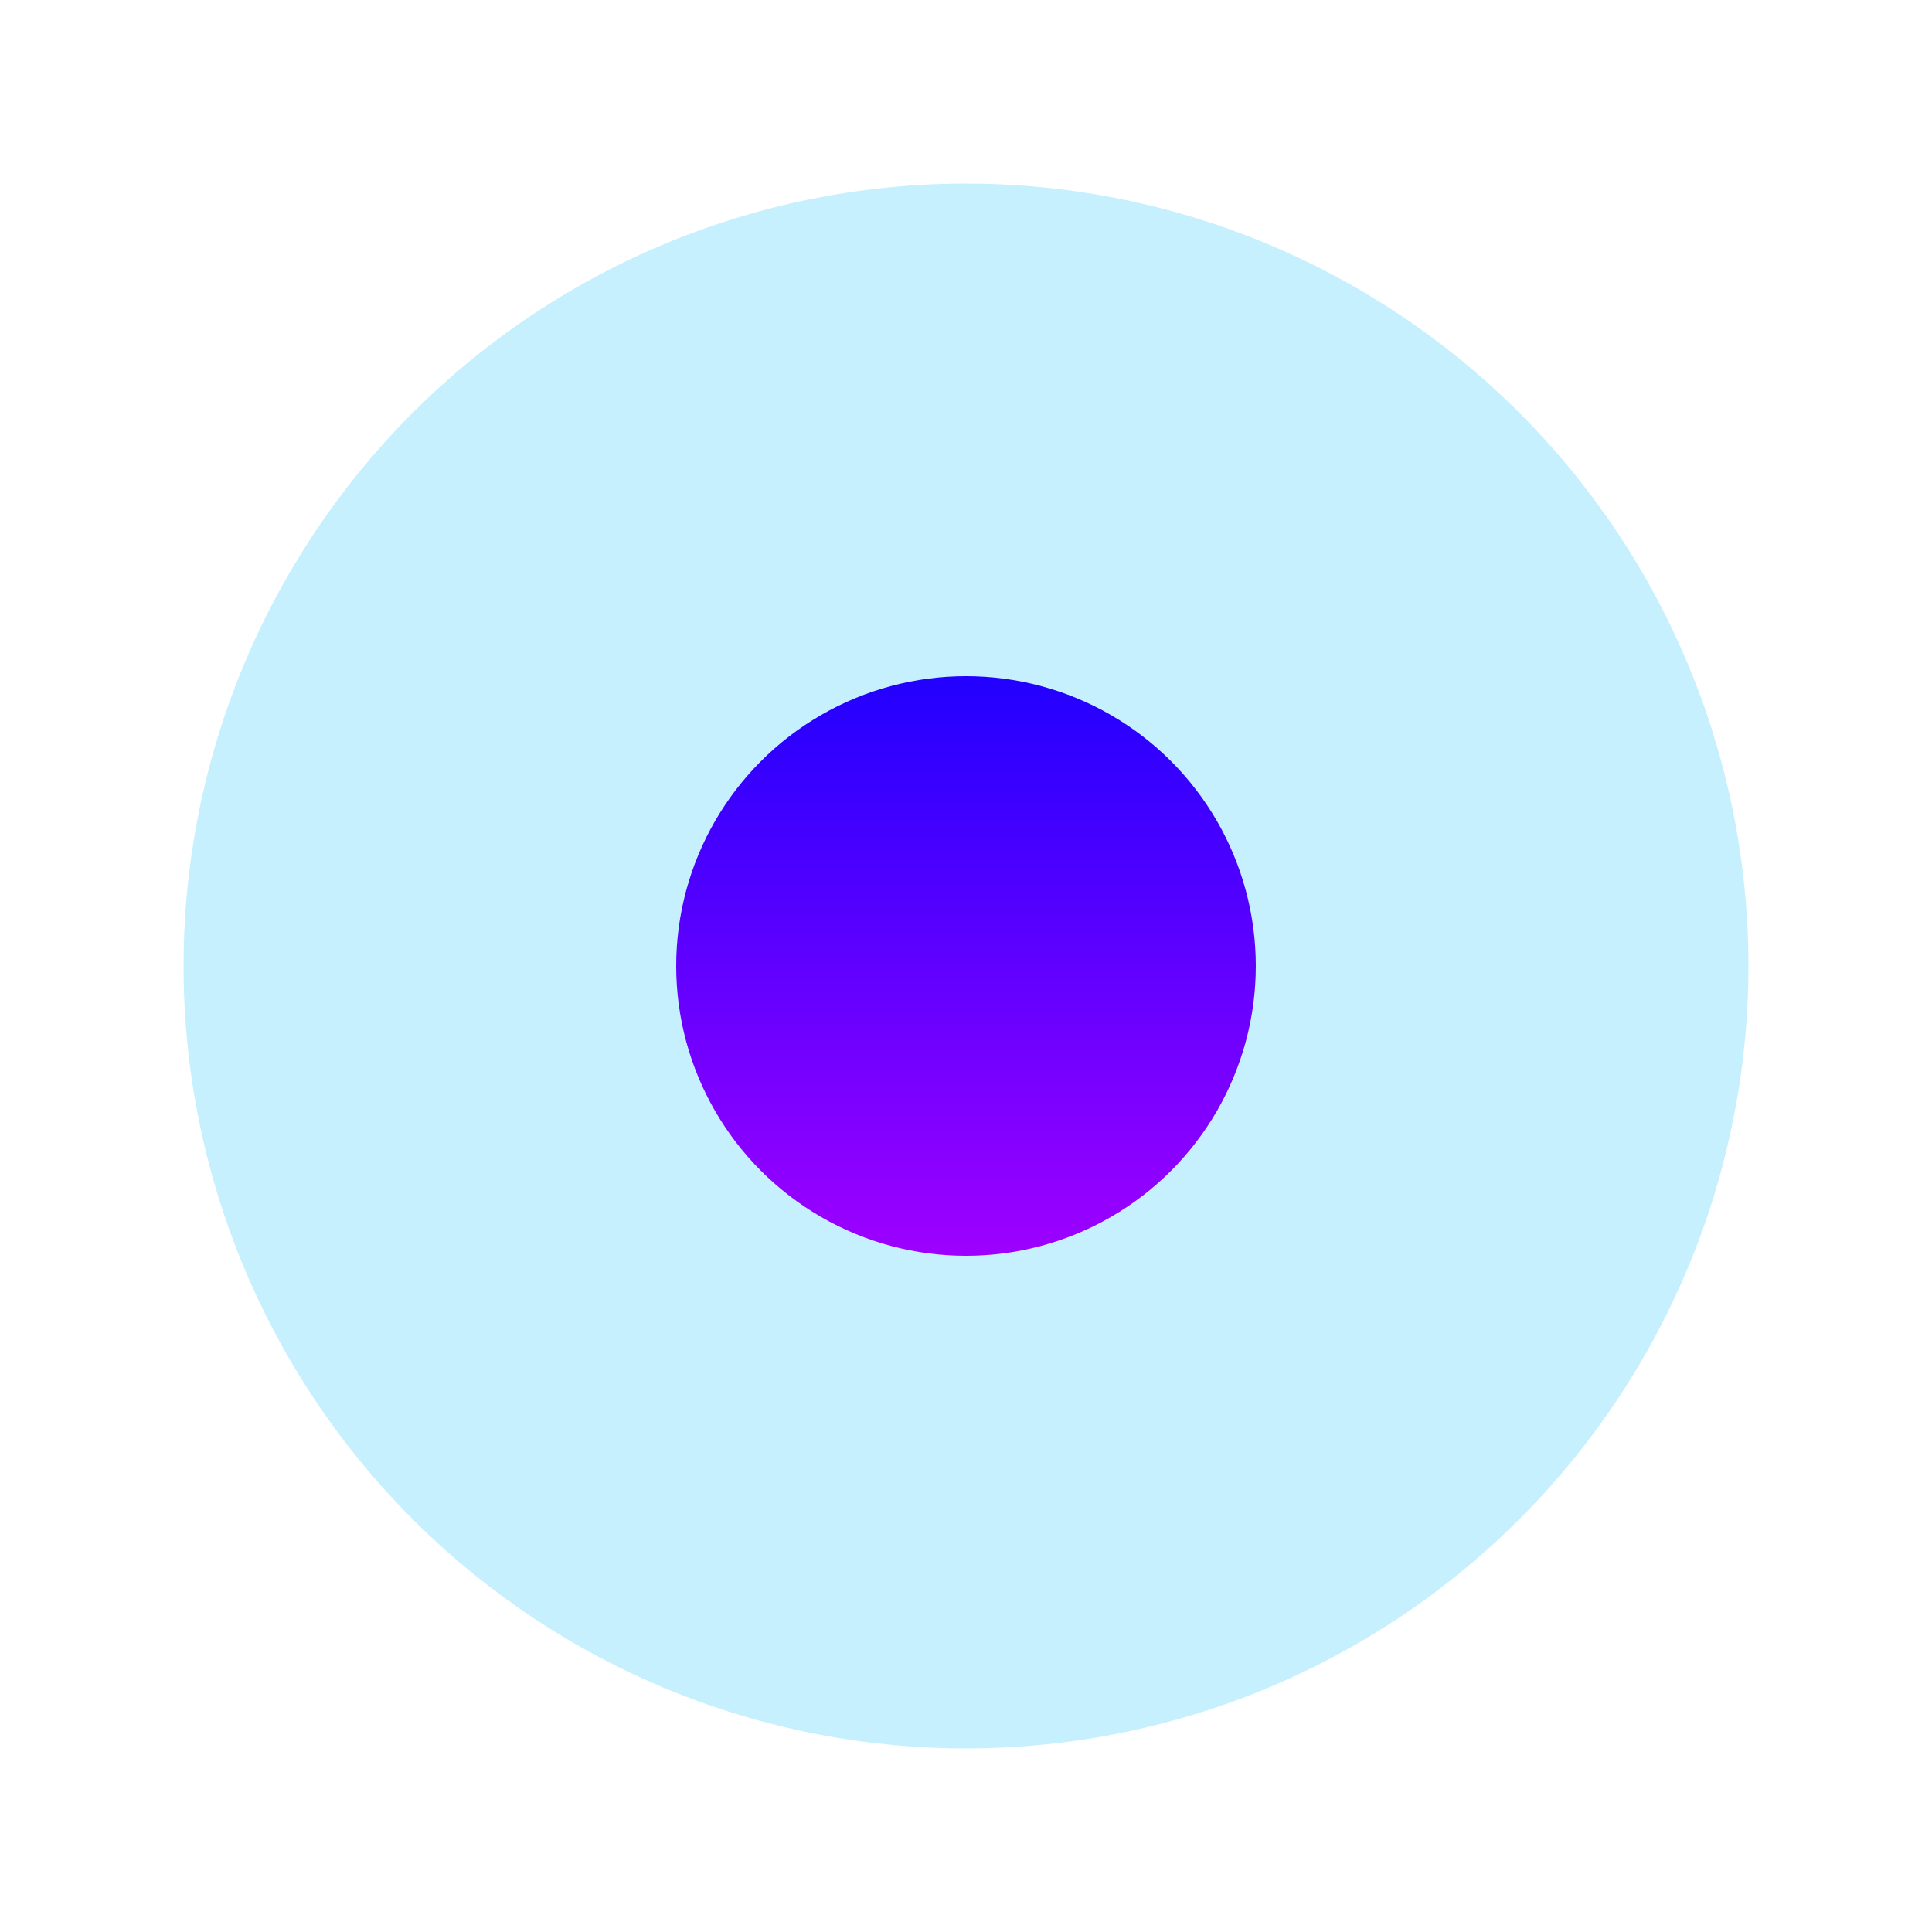 <svg width="160" height="160" fill="none" xmlns="http://www.w3.org/2000/svg">
  <g clip-path="url(#clip0)">
    <path d="M54.409 138.66c15.558 6.788 33.175 7.117 48.975.915 15.8-6.201 28.49-18.426 35.277-33.984 6.787-15.557 7.116-33.174.915-48.974-6.202-15.8-18.426-28.49-33.984-35.277-15.558-6.787-33.175-7.116-48.975-.915-15.8 6.202-28.49 18.426-35.277 33.984-6.787 15.558-7.116 33.175-.915 48.975 6.202 15.801 18.426 28.49 33.984 35.277v0z" fill="#C7F0FF" stroke="#C7F0FF" stroke-width="1.6"/>
    <circle cx="80" cy="80" r="24" fill="url(#paint0_linear)"/>
  </g>
  <defs>
    <linearGradient id="paint0_linear" x1="80" y1="56" x2="80" y2="104" gradientUnits="userSpaceOnUse">
      <stop stop-color="#20F"/>
      <stop offset="1" stop-color="#9E00FF"/>
    </linearGradient>
    <clipPath id="clip0">
      <path fill="#fff" d="M0 0h160v160H0z"/>
    </clipPath>
  </defs>
</svg>
